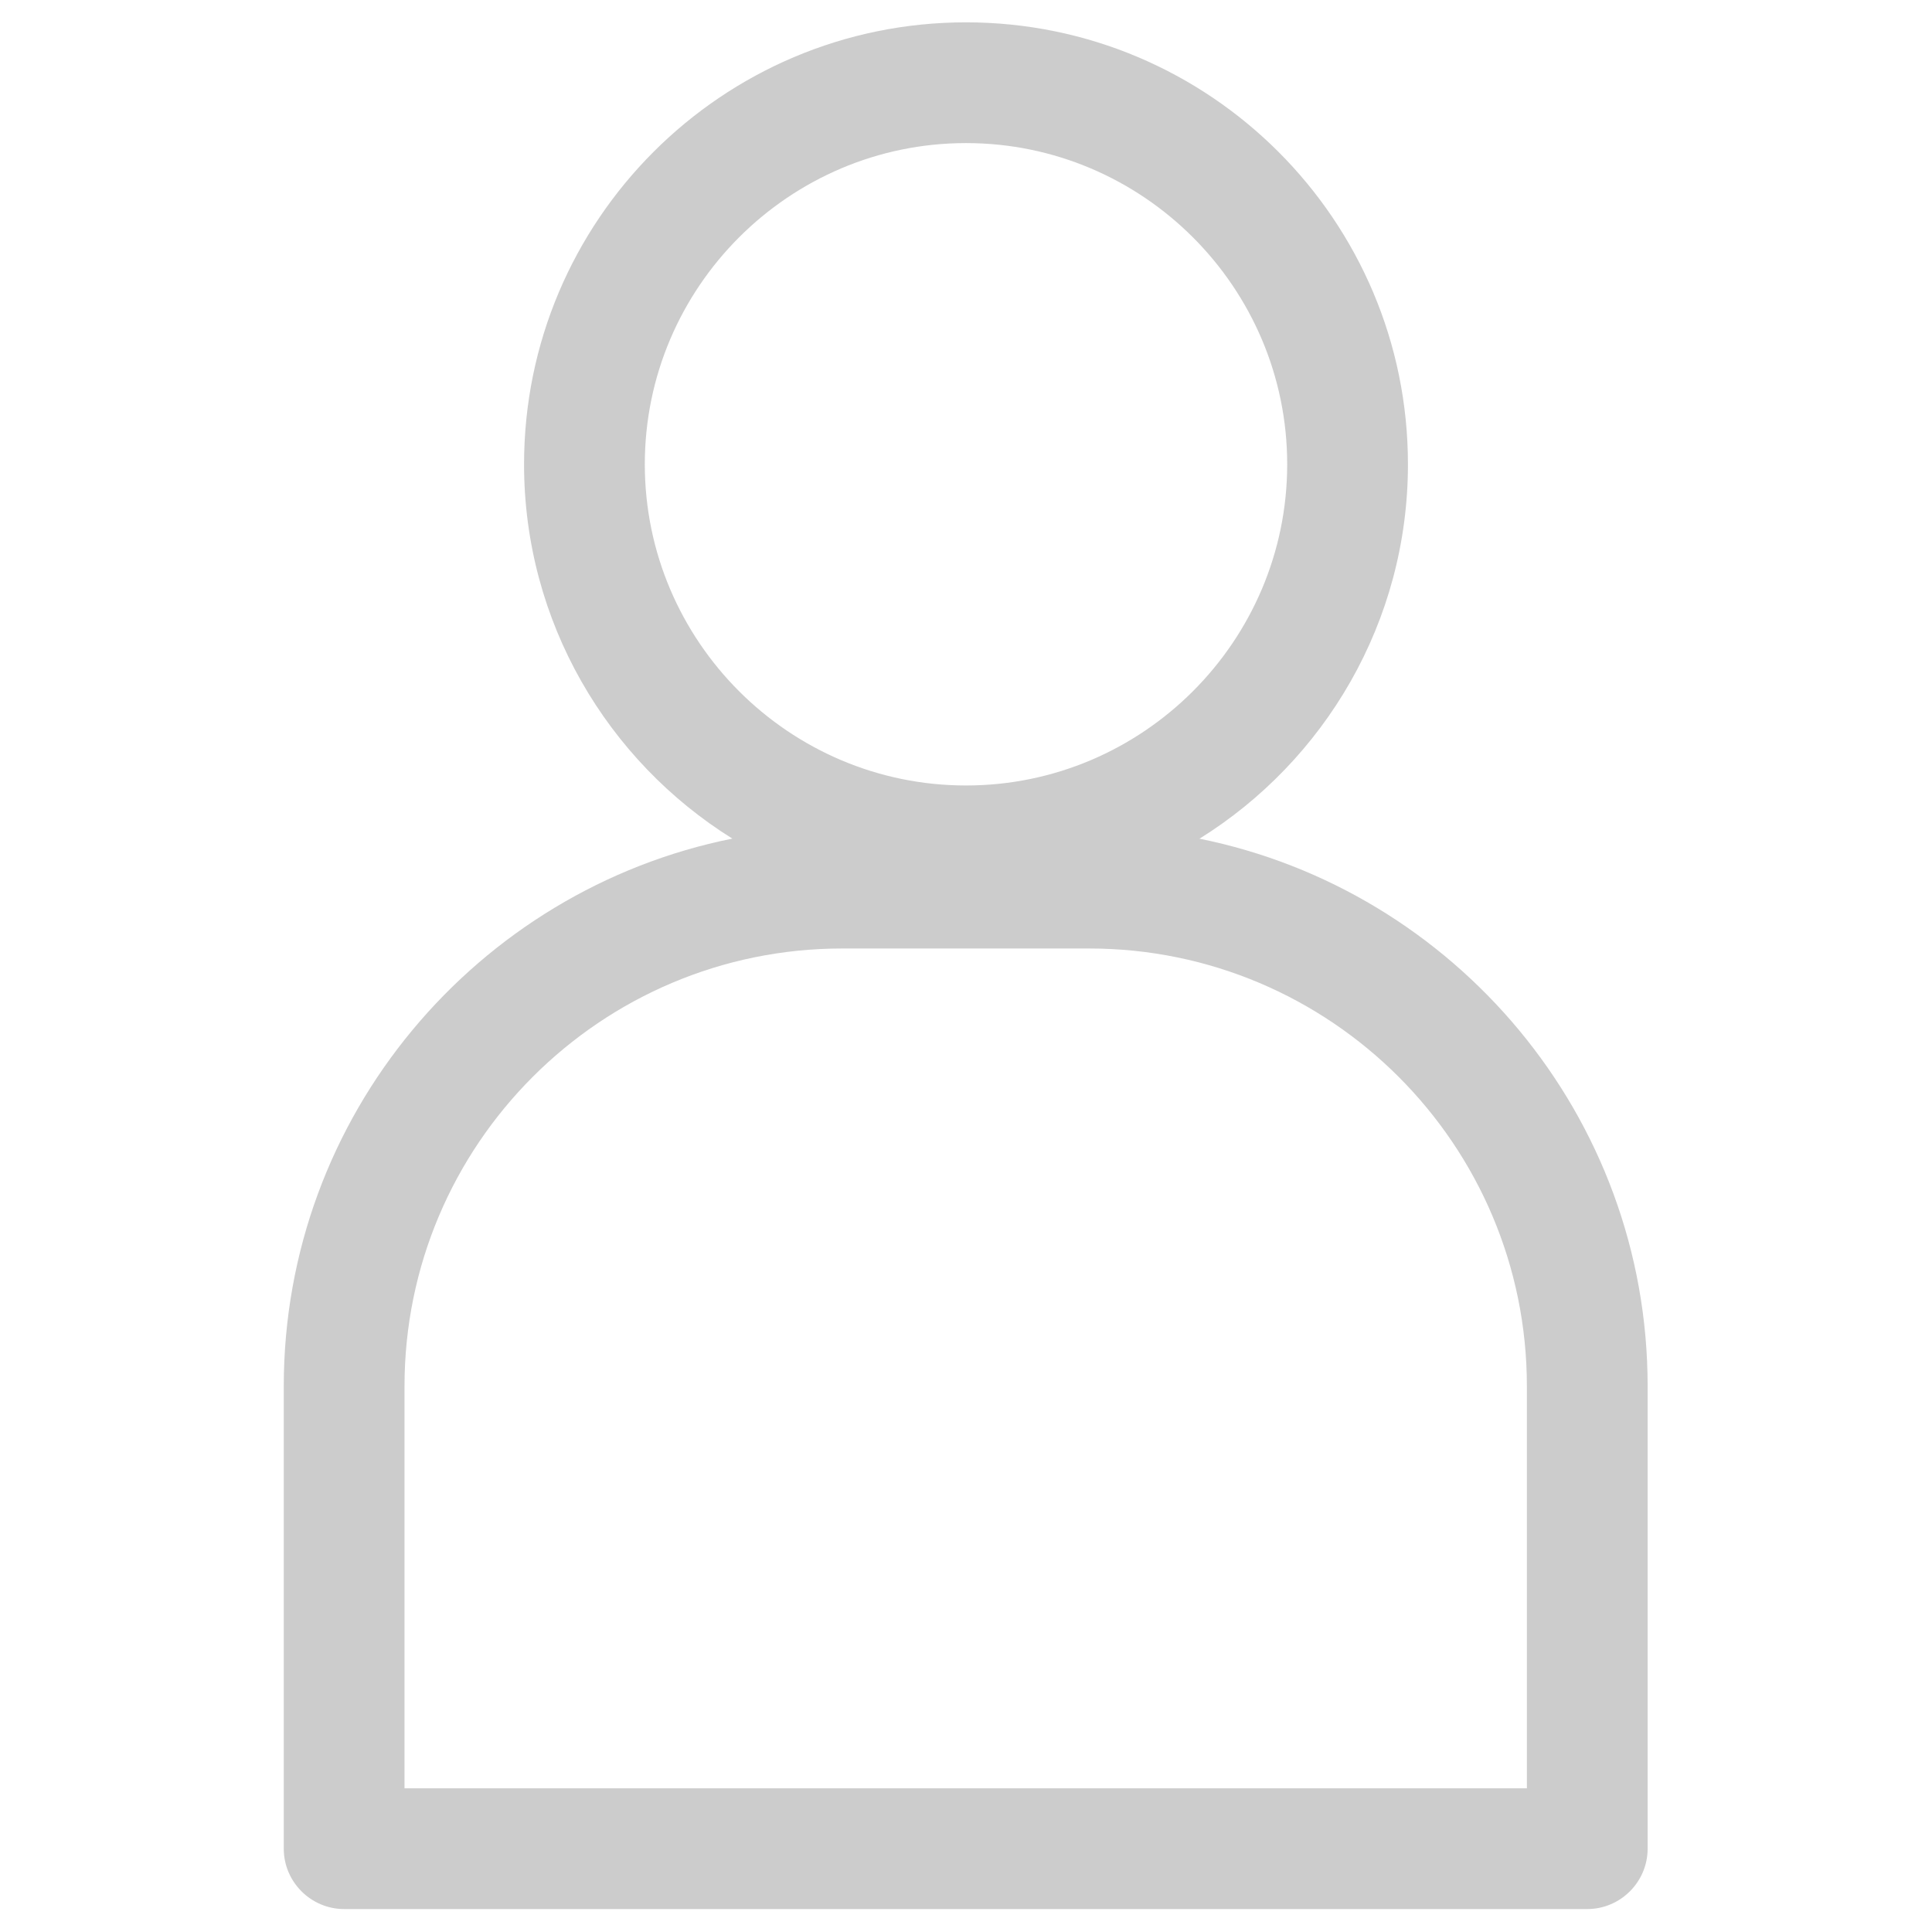<?xml version="1.0" encoding="UTF-8"?><svg id="_레이어_2" xmlns="http://www.w3.org/2000/svg" viewBox="0 0 32 32"><defs><style>.cls-1{fill:none;}.cls-1,.cls-2{stroke-width:0px;}.cls-2{fill:#ccc;}</style></defs><g id="_레이어_1-2"><rect class="cls-1" width="32" height="32"/><path class="cls-2" d="M19.87,13.89c2.07-1.29,3.45-3.59,3.45-6.2,0-4.04-3.28-7.32-7.32-7.32s-7.32,3.28-7.32,7.32c0,2.61,1.38,4.91,3.45,6.2-4.23.85-7.43,4.59-7.43,9.07v7.66c0,.55.45,1,1,1h20.59c.55,0,1-.45,1-1v-7.66c0-4.48-3.2-8.22-7.43-9.07ZM10.68,7.69c0-2.93,2.39-5.32,5.32-5.32s5.32,2.39,5.32,5.32-2.39,5.32-5.32,5.32-5.32-2.39-5.32-5.32ZM25.3,29.62H6.7v-6.66c0-4,3.25-7.25,7.25-7.25h4.09c4,0,7.25,3.25,7.25,7.25v6.66Z"/></g></svg>